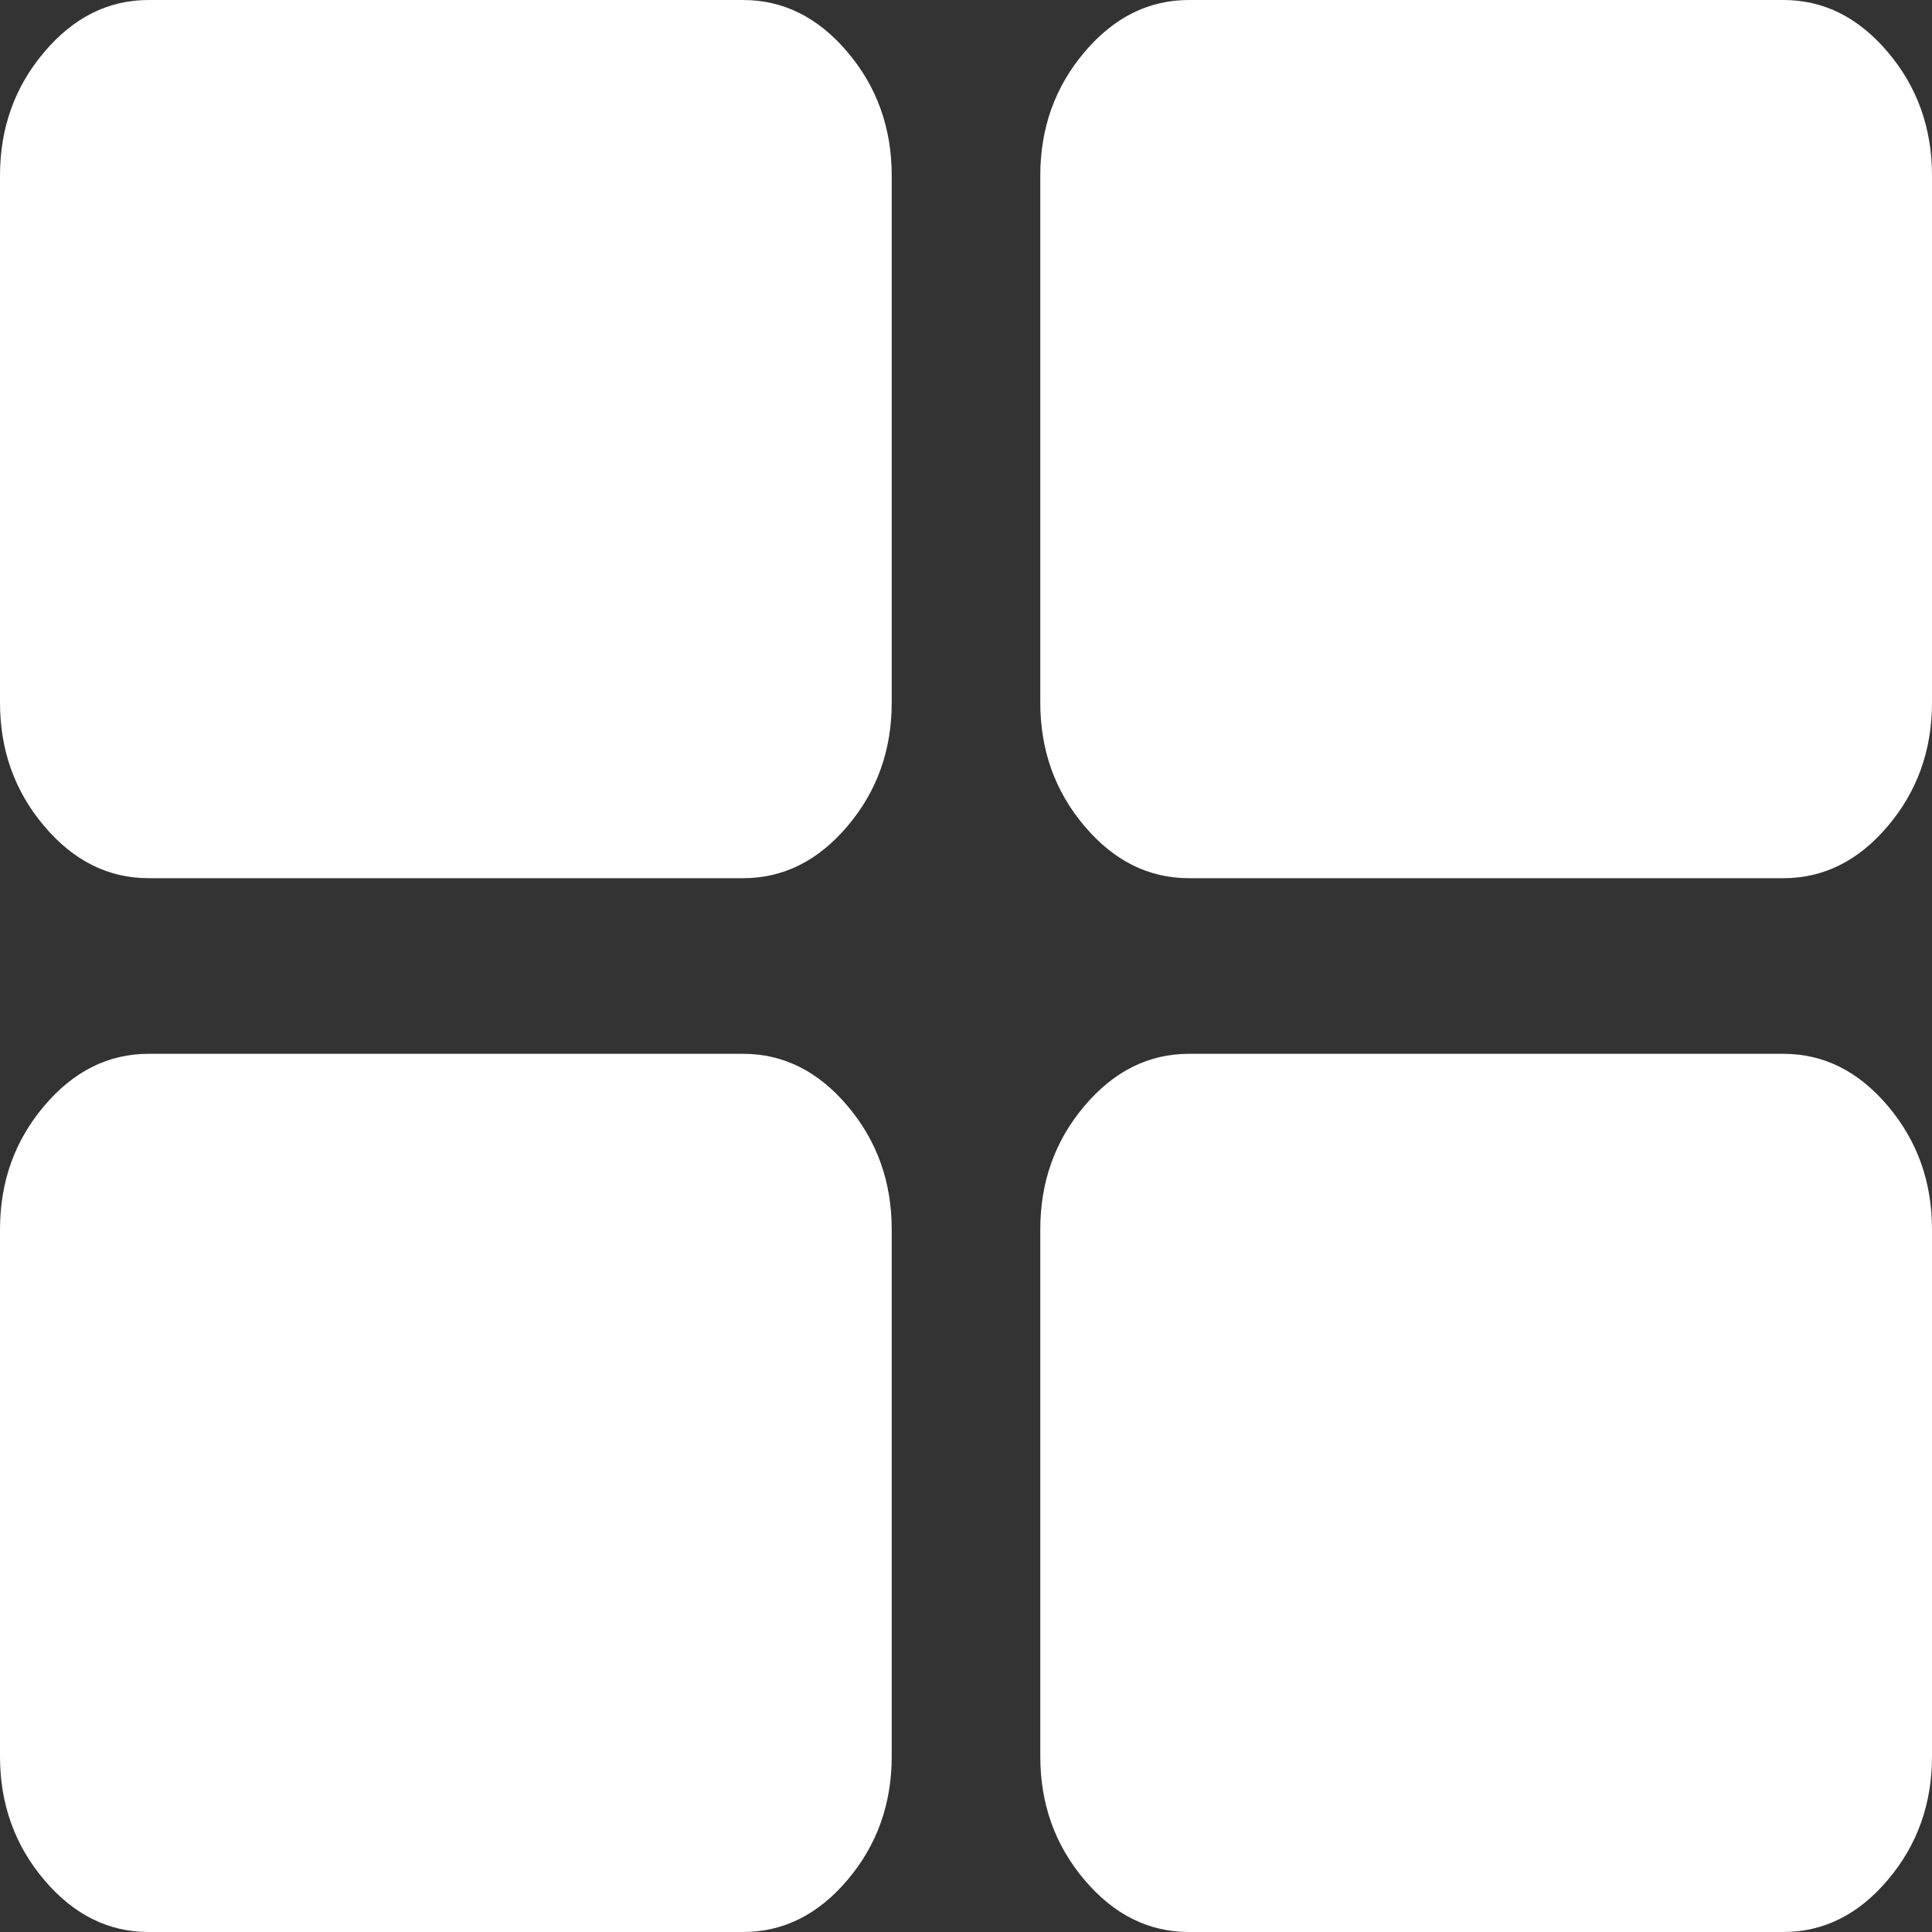 ﻿<?xml version="1.0" encoding="utf-8"?>
<svg version="1.1" xmlns:xlink="http://www.w3.org/1999/xlink" width="20px" height="20px" xmlns="http://www.w3.org/2000/svg">
  <rect width="100%" height="100%" fill="#333333" stroke="none"/>
  <g transform="matrix(1 0 0 1 -314 -195 )">
    <path d="M 8.774 11.449  C 9.079 11.809  9.231 12.235  9.231 12.727  L 9.231 18.182  C 9.231 18.674  9.079 19.1  8.774 19.46  C 8.47 19.82  8.109 20  7.692 20  L 1.538 20  C 1.122 20  0.761 19.82  0.457 19.46  C 0.152 19.1  0 18.674  0 18.182  L 0 12.727  C 0 12.235  0.152 11.809  0.457 11.449  C 0.761 11.089  1.122 10.909  1.538 10.909  L 7.692 10.909  C 8.109 10.909  8.47 11.089  8.774 11.449  Z M 8.774 0.54  C 9.079 0.9  9.231 1.326  9.231 1.818  L 9.231 7.273  C 9.231 7.765  9.079 8.191  8.774 8.551  C 8.47 8.911  8.109 9.091  7.692 9.091  L 1.538 9.091  C 1.122 9.091  0.761 8.911  0.457 8.551  C 0.152 8.191  0 7.765  0 7.273  L 0 1.818  C 0 1.326  0.152 0.9  0.457 0.54  C 0.761 0.18  1.122 0  1.538 0  L 7.692 0  C 8.109 0  8.47 0.18  8.774 0.54  Z M 19.543 11.449  C 19.848 11.809  20 12.235  20 12.727  L 20 18.182  C 20 18.674  19.848 19.1  19.543 19.46  C 19.239 19.82  18.878 20  18.462 20  L 12.308 20  C 11.891 20  11.53 19.82  11.226 19.46  C 10.921 19.1  10.769 18.674  10.769 18.182  L 10.769 12.727  C 10.769 12.235  10.921 11.809  11.226 11.449  C 11.53 11.089  11.891 10.909  12.308 10.909  L 18.462 10.909  C 18.878 10.909  19.239 11.089  19.543 11.449  Z M 19.543 0.54  C 19.848 0.9  20 1.326  20 1.818  L 20 7.273  C 20 7.765  19.848 8.191  19.543 8.551  C 19.239 8.911  18.878 9.091  18.462 9.091  L 12.308 9.091  C 11.891 9.091  11.53 8.911  11.226 8.551  C 10.921 8.191  10.769 7.765  10.769 7.273  L 10.769 1.818  C 10.769 1.326  10.921 0.9  11.226 0.54  C 11.53 0.18  11.891 0  12.308 0  L 18.462 0  C 18.878 0  19.239 0.18  19.543 0.54  Z " fill-rule="nonzero" fill="#ffffff" stroke="none" transform="matrix(1 0 0 1 314 195 )" />
  </g>
</svg>